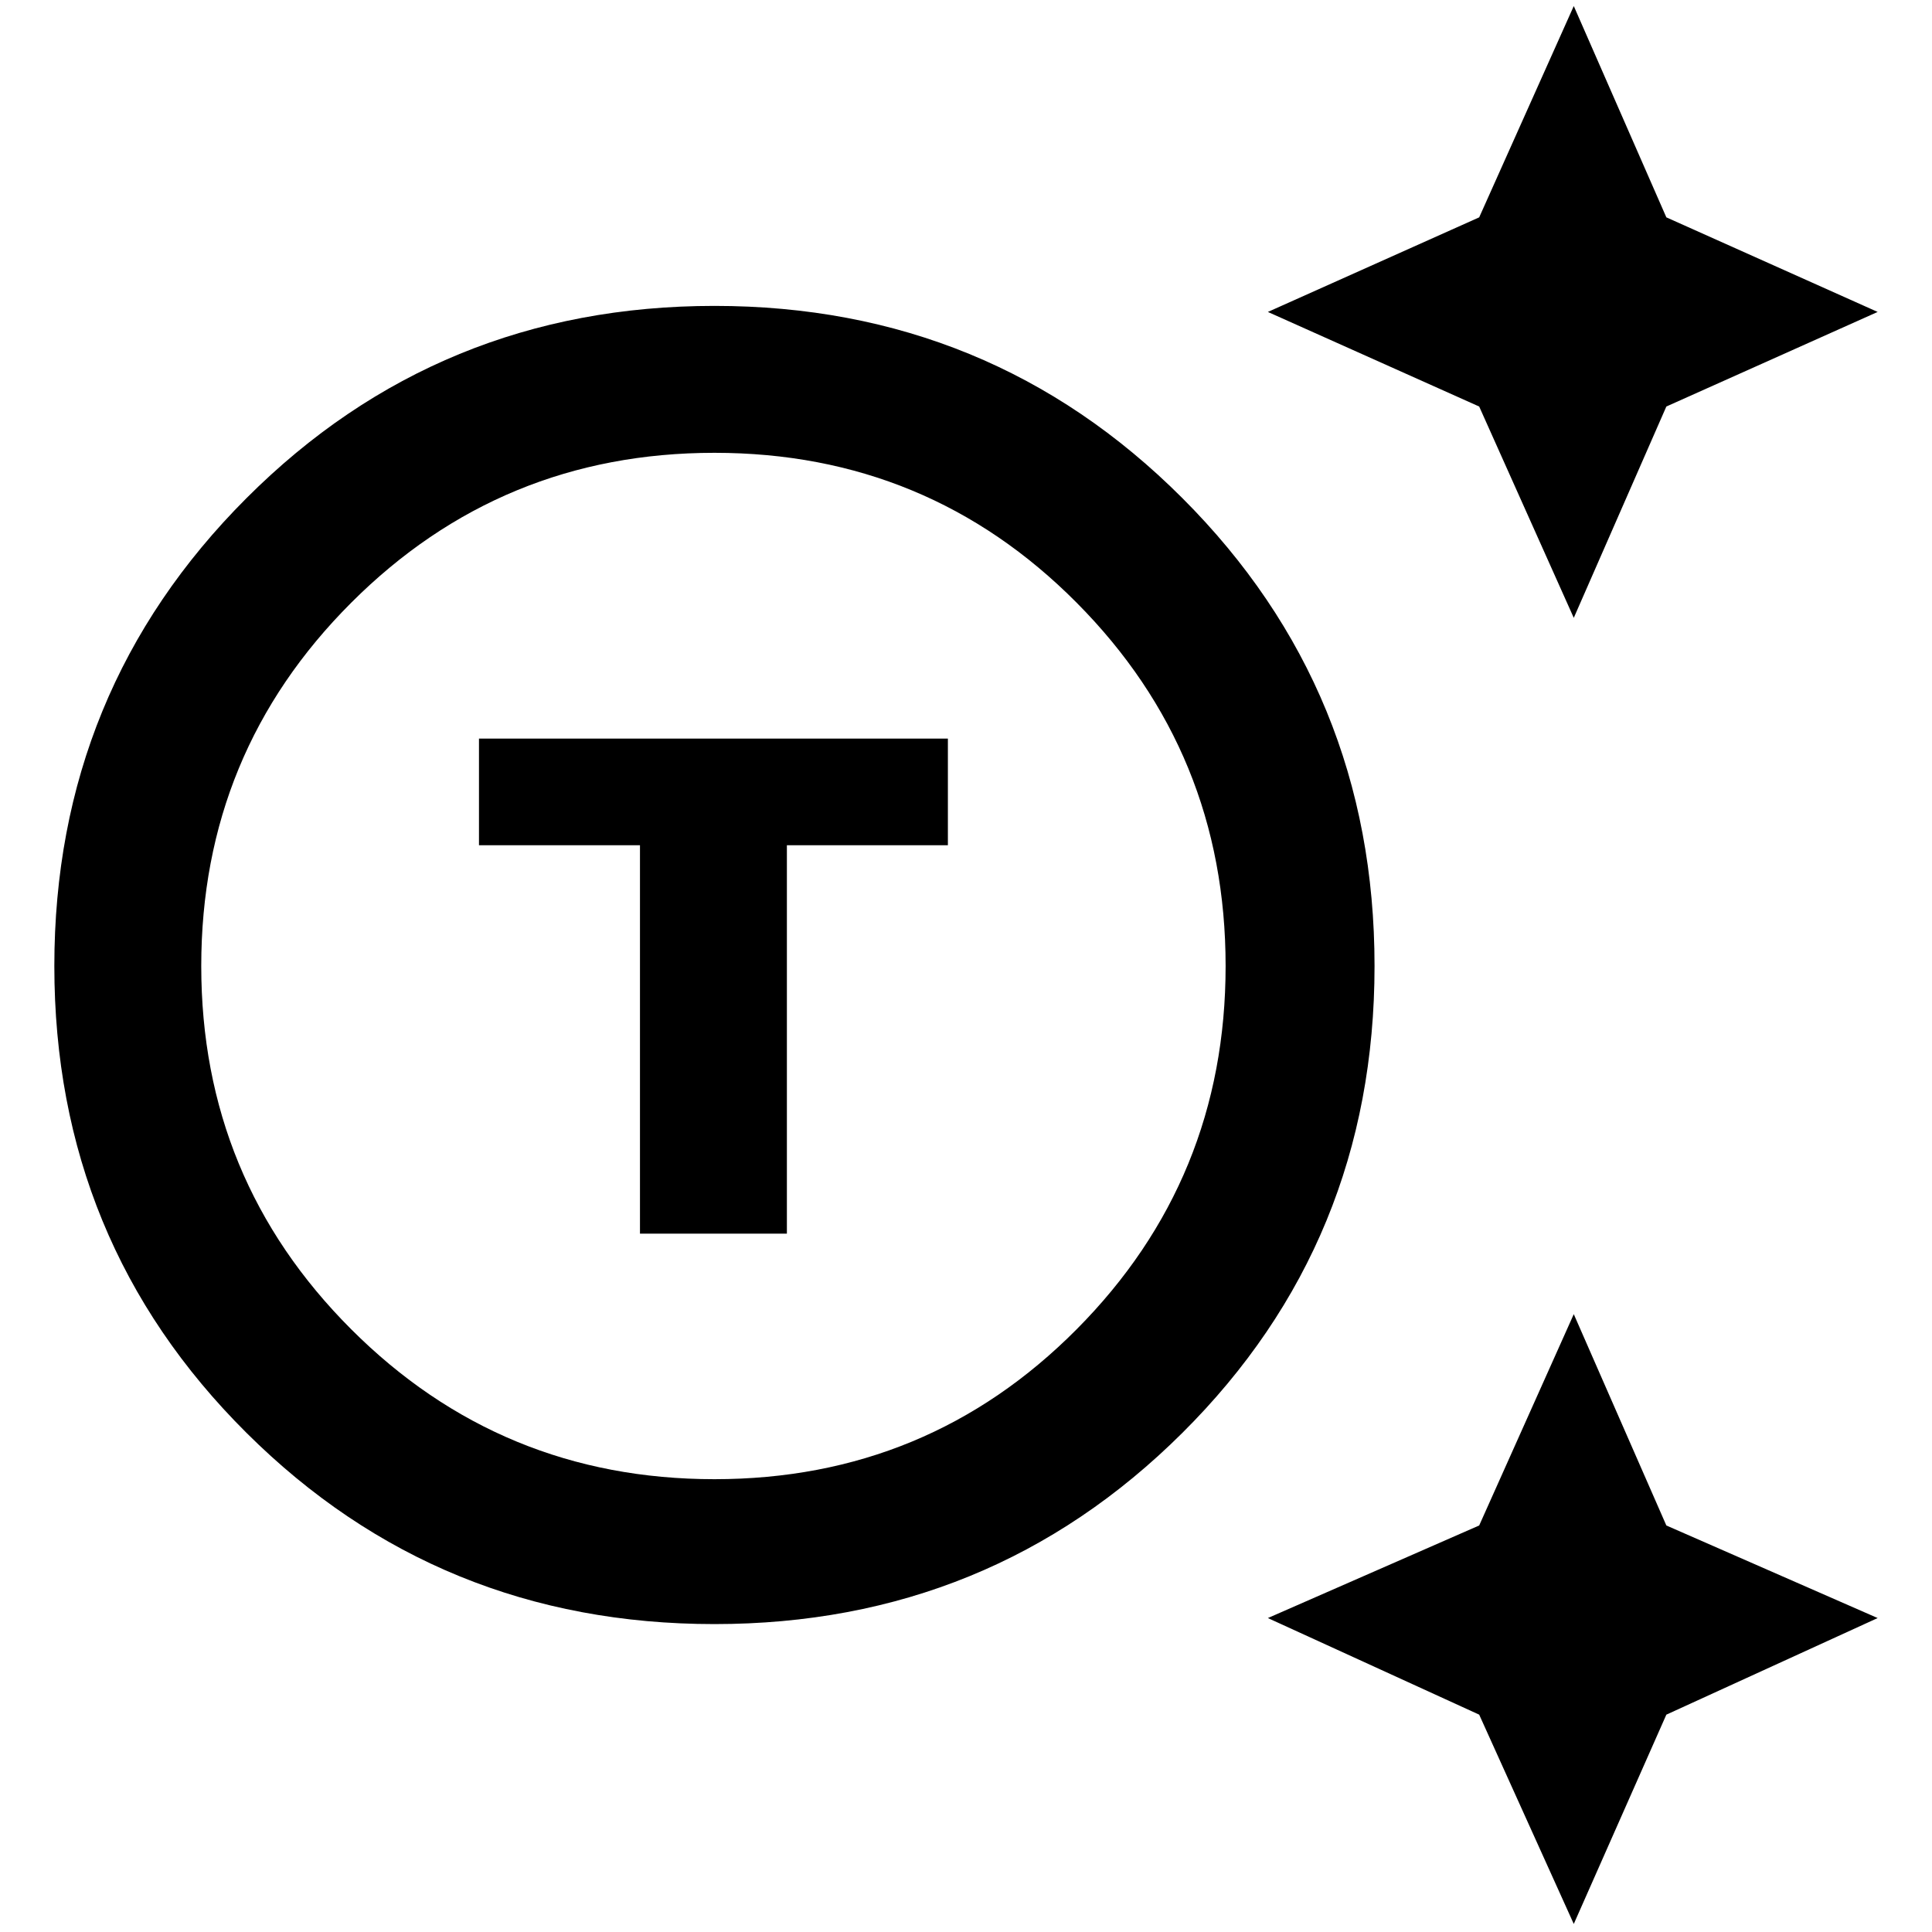 <svg xmlns="http://www.w3.org/2000/svg" height="48" width="48"><path d="M17.75 40.35q-6.85 0-11.625-4.75T1.35 24q0-6.85 4.775-11.625T17.75 7.6q6.85 0 11.625 4.775T34.15 24q0 6.85-4.775 11.6T17.75 40.35Zm0-3.6q5.3 0 9-3.725T30.45 24q0-5.3-3.7-9.025-3.7-3.725-9-3.725t-9.025 3.725Q5 18.7 5 24q0 5.3 3.725 9.025 3.725 3.725 9.025 3.725Zm-1.85-6.1h3.65V21h4v-2.65H11.9V21h4Zm23.2-15.3-2.35-5.25-5.25-2.35 5.25-2.35L39.1.15l2.3 5.25 5.25 2.35-5.25 2.35Zm0 32.45-2.35-5.2-5.25-2.4 5.25-2.3 2.35-5.25 2.3 5.25 5.25 2.3-5.25 2.4ZM17.75 24Z"/></svg>